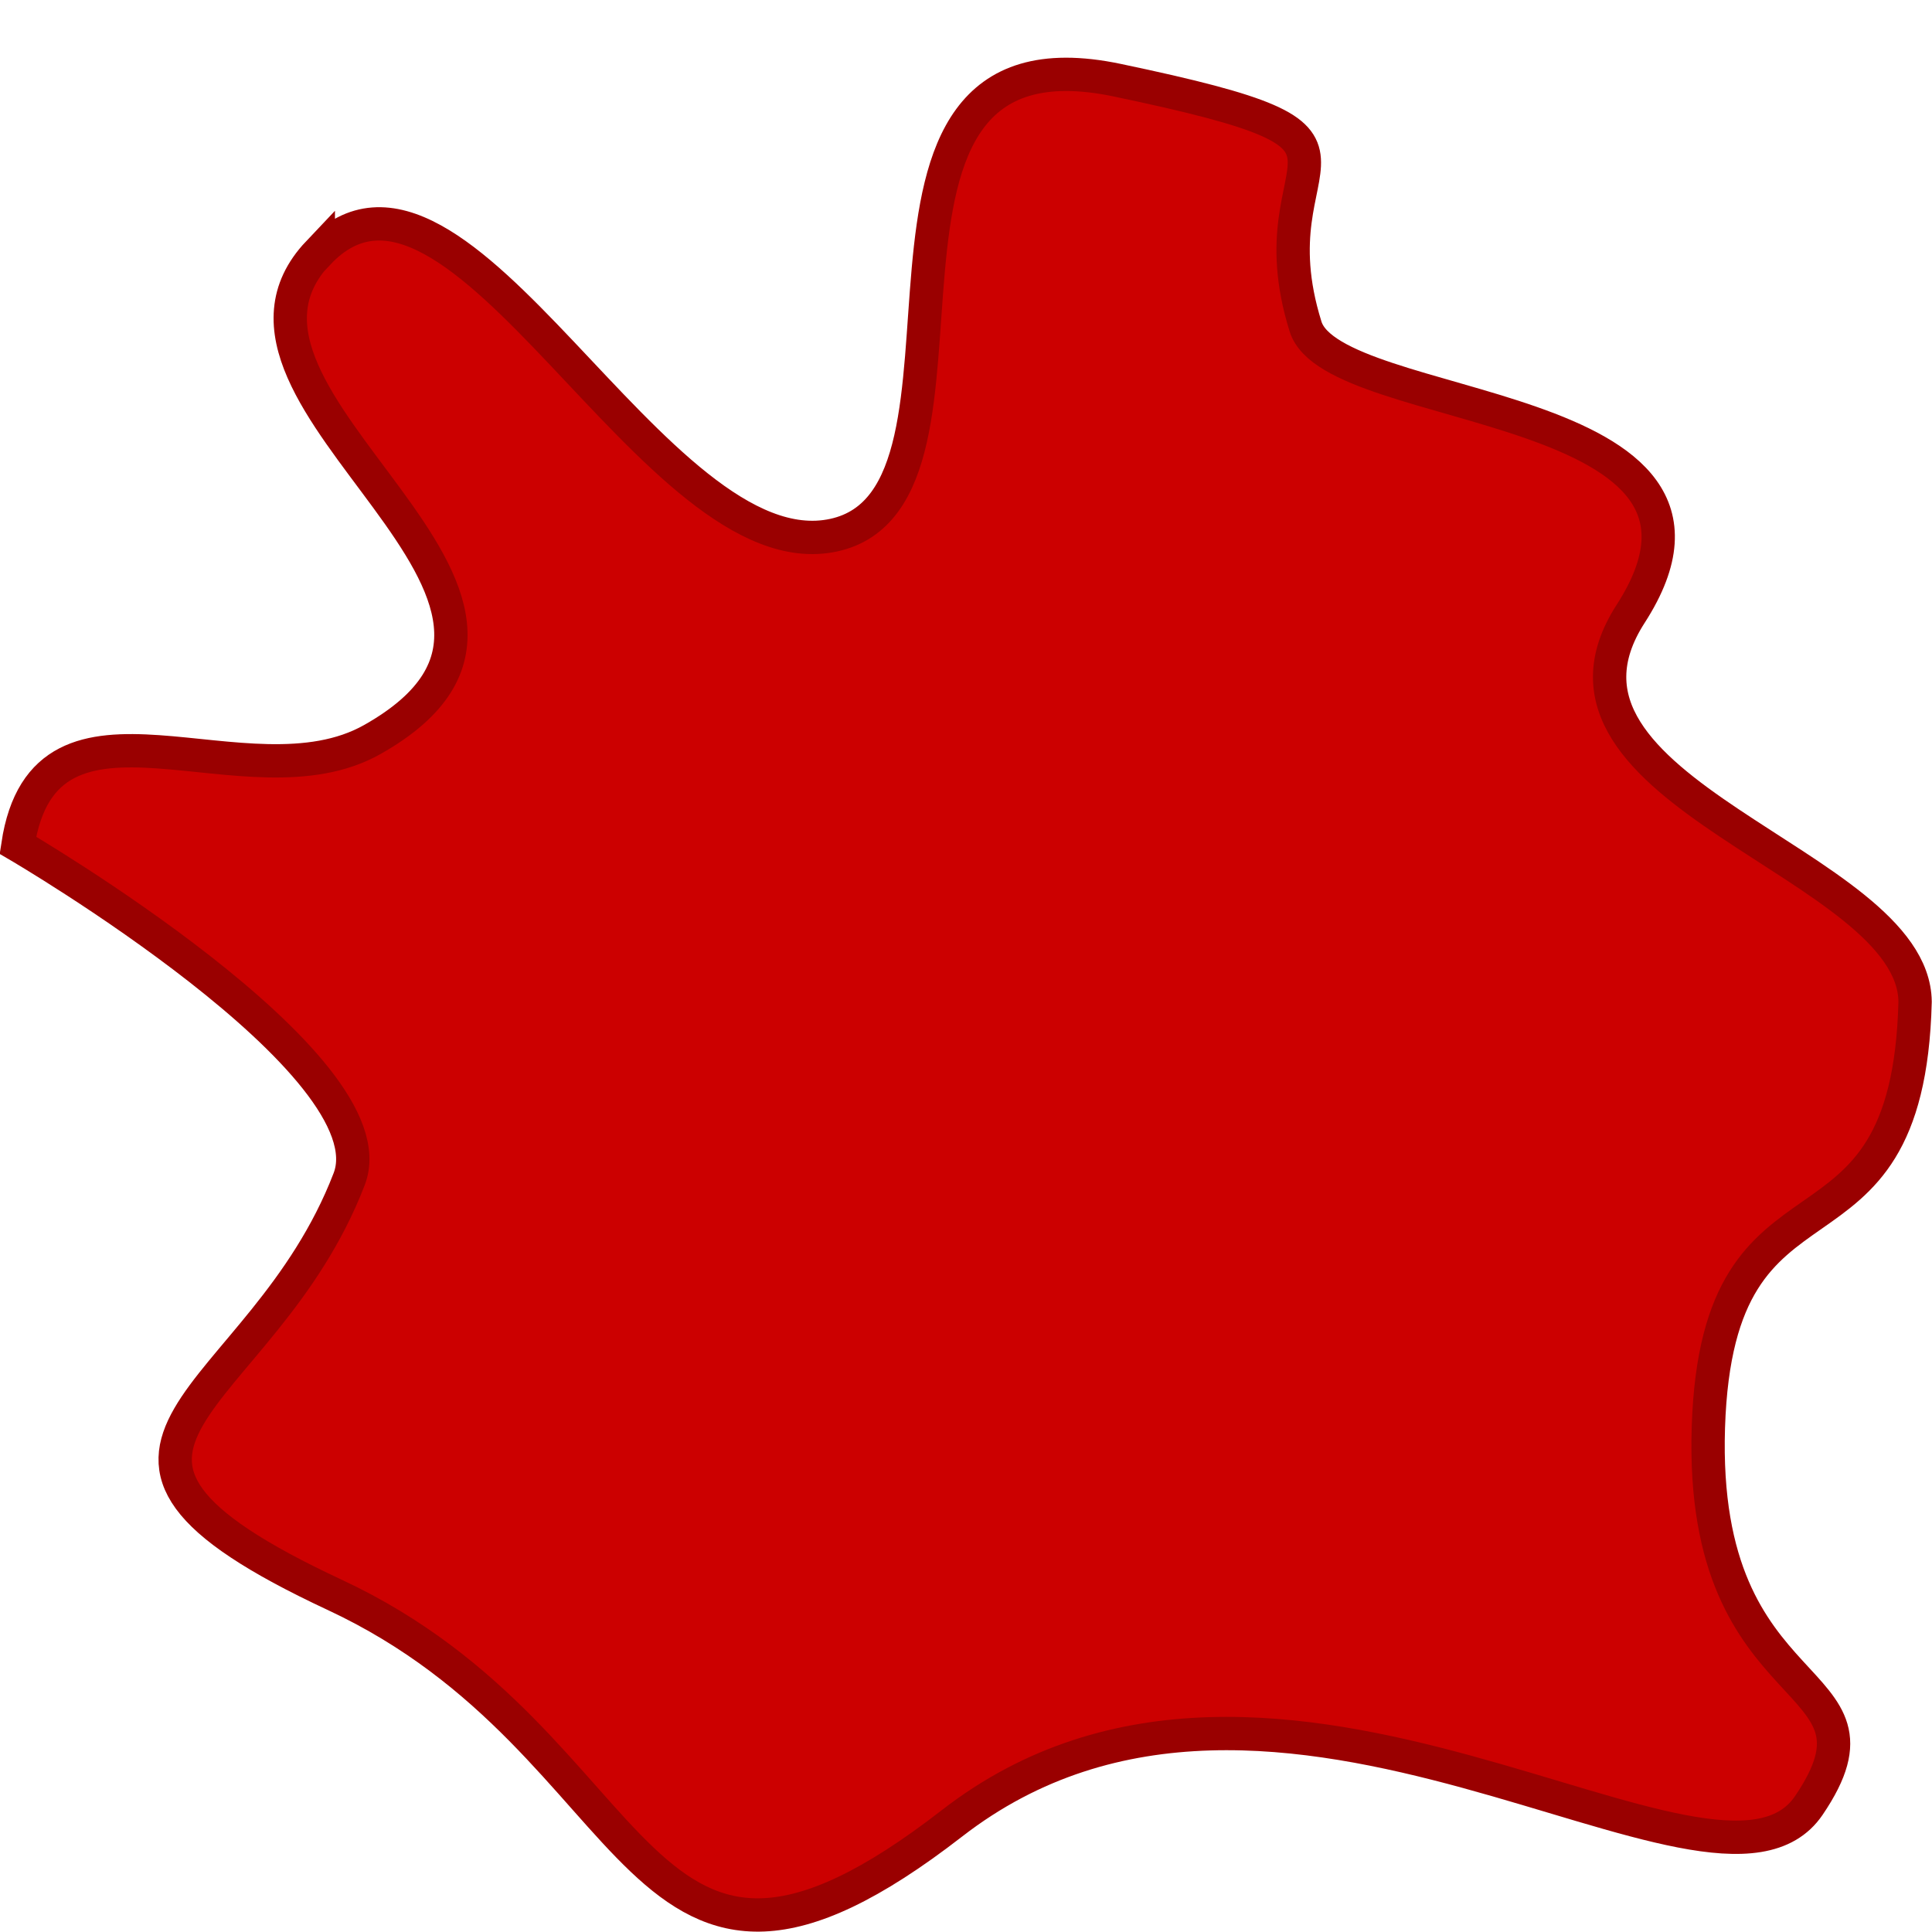 <?xml version="1.0" encoding="UTF-8" standalone="no"?>
<!-- Created with Inkscape (http://www.inkscape.org/) -->

<svg
   xmlns:dc="http://purl.org/dc/elements/1.1/"
   xmlns:cc="http://creativecommons.org/ns#"
   xmlns:rdf="http://www.w3.org/1999/02/22-rdf-syntax-ns#"
   xmlns:svg="http://www.w3.org/2000/svg"
   xmlns="http://www.w3.org/2000/svg"
   xmlns:sodipodi="http://sodipodi.sourceforge.net/DTD/sodipodi-0.dtd"
   xmlns:inkscape="http://www.inkscape.org/namespaces/inkscape"
   width="4"
   height="4"
   viewBox="0 0 4 4"
   id="svg2"
   version="1.1"
   inkscape:version="0.91 r13725"
   sodipodi:docname="sango.svg"
   inkscape:export-filename="/home/hsn6/AAA/Partikloj/sango.png"
   inkscape:export-xdpi="90"
   inkscape:export-ydpi="90">
  <defs
     id="defs4" />
  <sodipodi:namedview
     id="base"
     pagecolor="#ffffff"
     bordercolor="#666666"
     borderopacity="1.0"
     inkscape:pageopacity="0.0"
     inkscape:pageshadow="2"
     inkscape:zoom="89.6"
     inkscape:cx="2.5507423"
     inkscape:cy="2.8344641"
     inkscape:document-units="px"
     inkscape:current-layer="layer1"
     showgrid="false"
     units="px"
     inkscape:window-width="1024"
     inkscape:window-height="744"
     inkscape:window-x="0"
     inkscape:window-y="24"
     inkscape:window-maximized="1" />
  <g
     inkscape:label="Tavolo 1"
     inkscape:groupmode="layer"
     id="layer1"
     transform="translate(0,-1048.362)">
    <path
       style="fill:#cc0000;fill-opacity:1;fill-rule:evenodd;stroke:#9a0000;stroke-width:0.069px;stroke-linecap:butt;stroke-linejoin:miter;stroke-opacity:1"
       d="m 0.659,1048.886 c 0.29,-0.308 0.697,0.664 1.067,0.584 0.37,-0.08 -0.043,-1.074 0.587,-0.942 0.63,0.132 0.273,0.136 0.39,0.51 0.058,0.187 0.963,0.145 0.673,0.595 -0.239,0.371 0.586,0.515 0.589,0.803 -0.015,0.595 -0.409,0.288 -0.428,0.881 -0.019,0.593 0.402,0.497 0.208,0.783 -0.194,0.286 -1.102,-0.484 -1.774,0.037 -0.672,0.521 -0.613,-0.163 -1.278,-0.473 -0.664,-0.31 -0.152,-0.387 0.03,-0.861 0.091,-0.237 -0.686,-0.691 -0.686,-0.691 0.056,-0.371 0.474,-0.072 0.734,-0.219 0.521,-0.294 -0.403,-0.701 -0.112,-1.008 z"
       id="path4136"
       inkscape:connector-curvature="0"
       sodipodi:nodetypes="zzzssczzzzsssz"
       inkscape:export-xdpi="90"
       inkscape:export-ydpi="90" />
  </g>
</svg>
